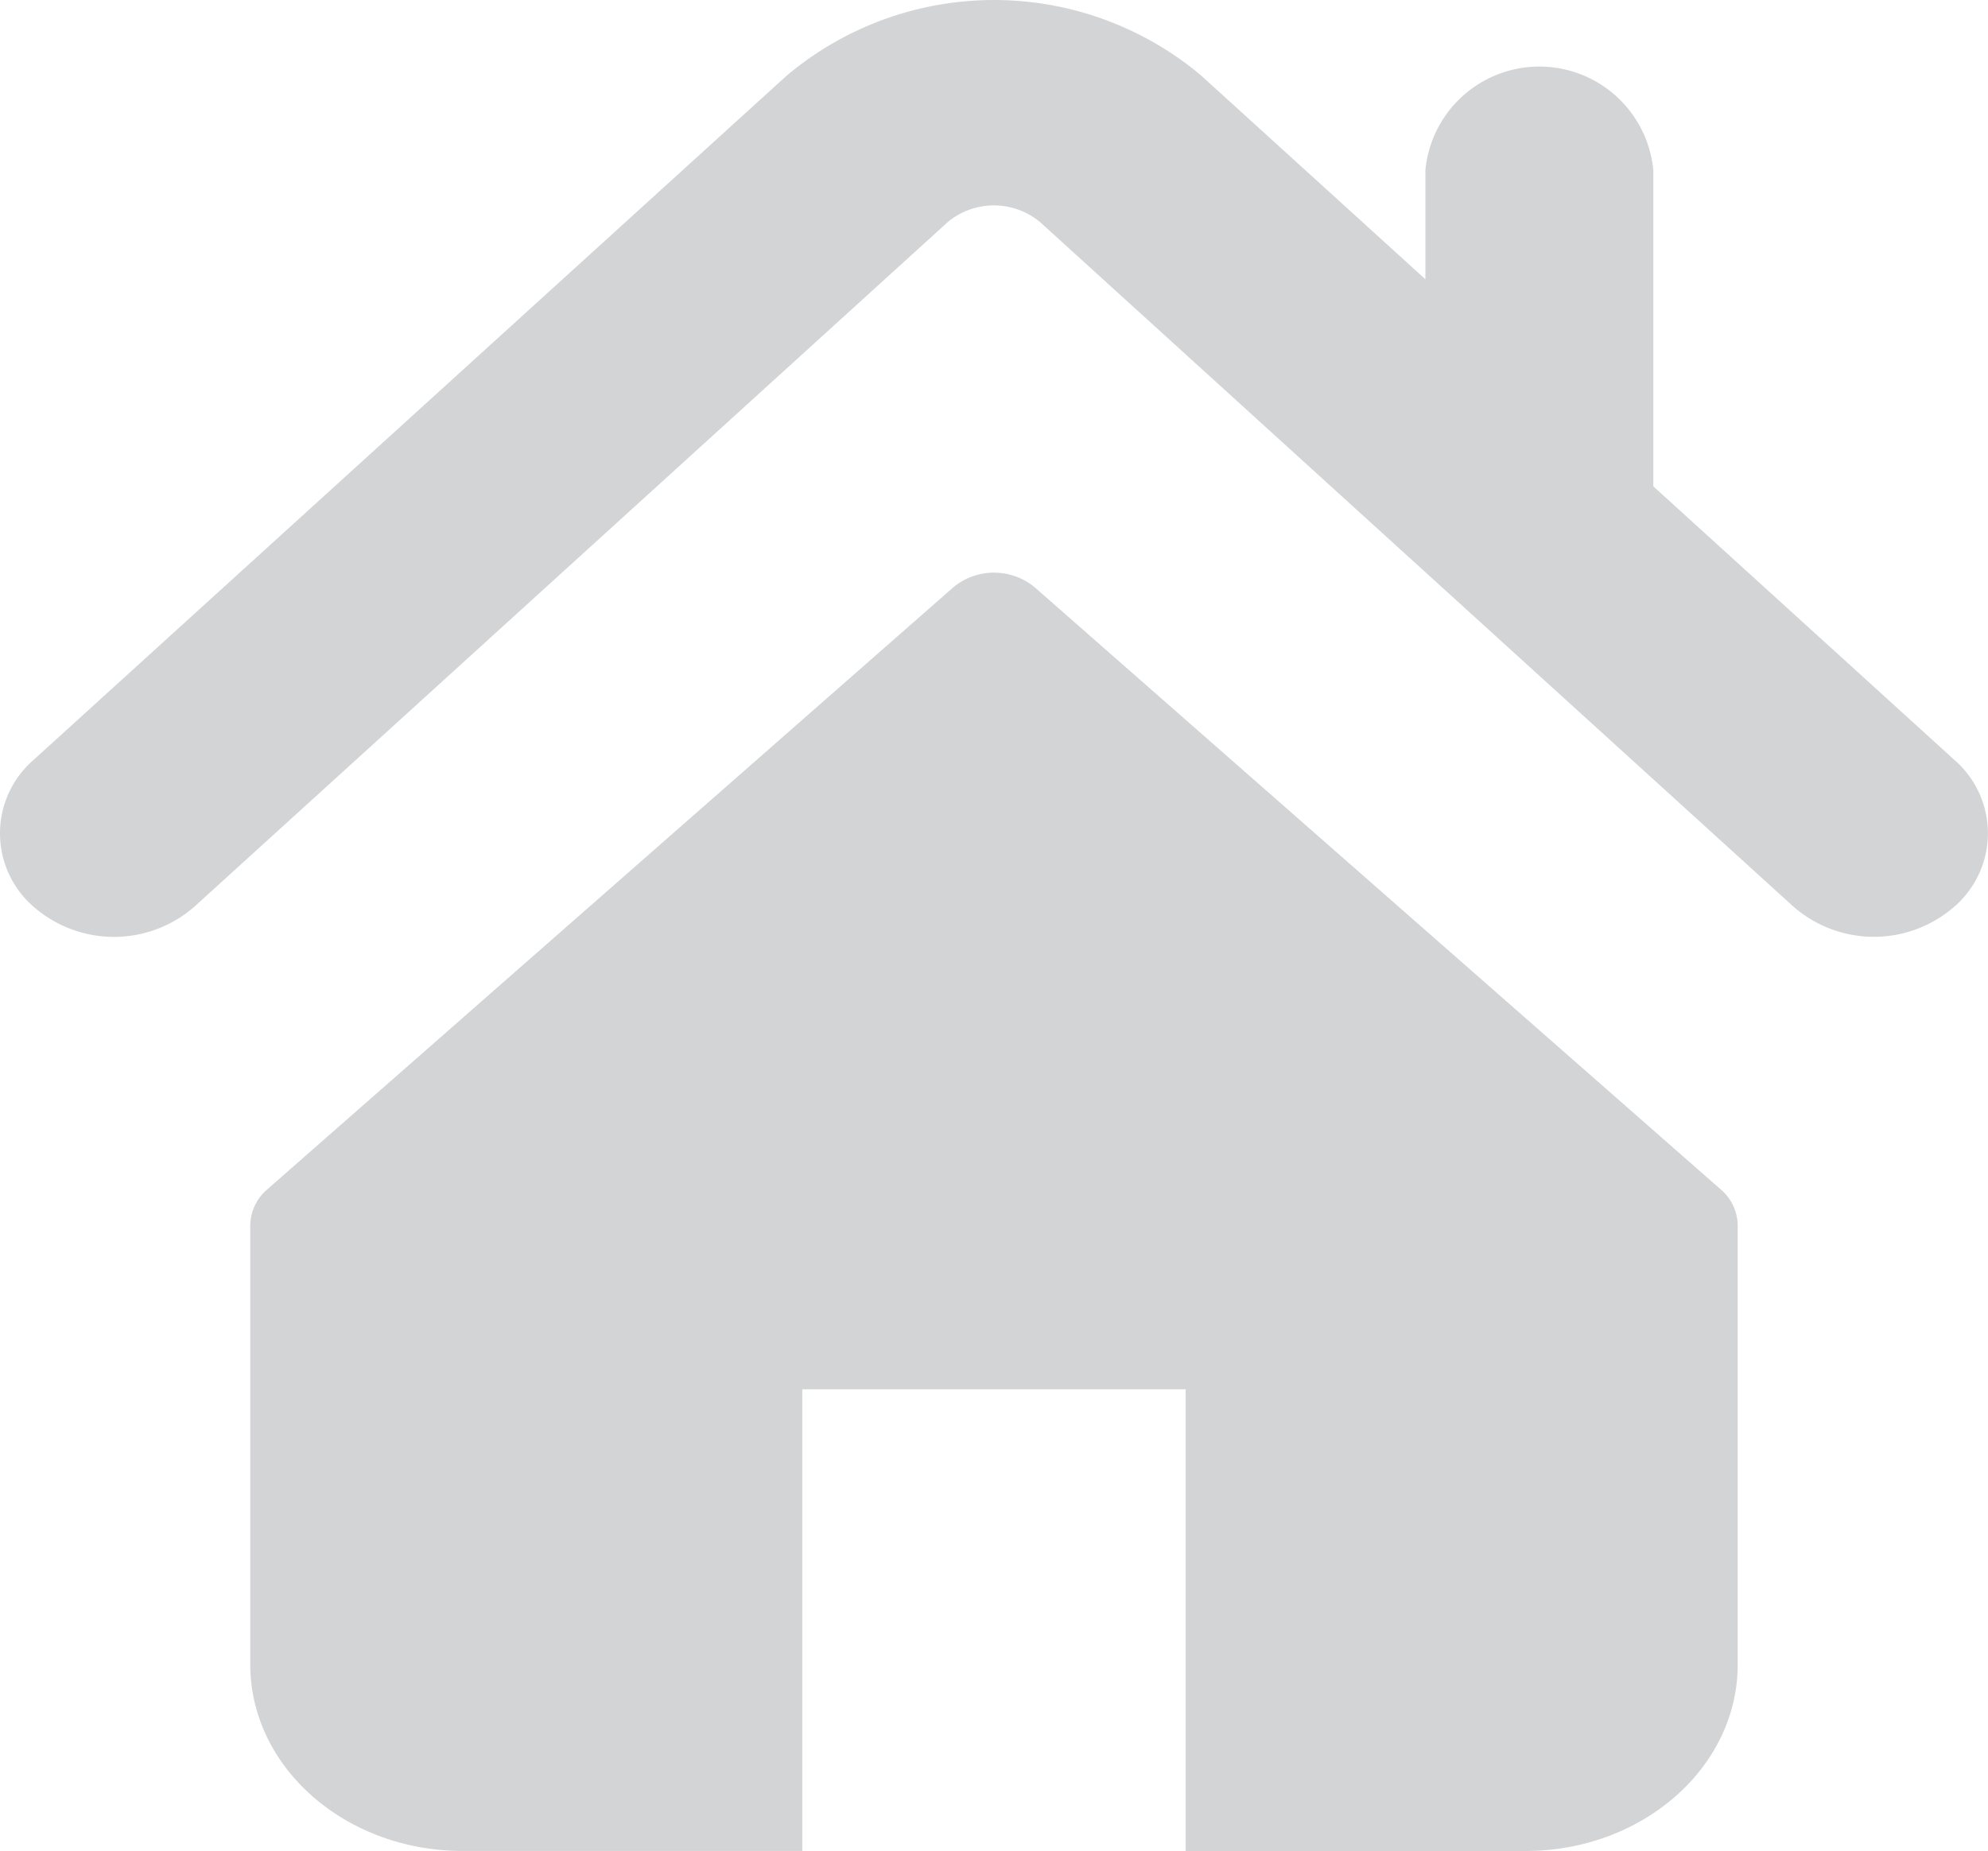 <svg xmlns="http://www.w3.org/2000/svg" width="85.913" height="80" viewBox="0 0 85.913 80"><defs><style>.a{fill:#d3d4d6;}</style></defs><g transform="translate(-0.001 -17.047)"><g transform="translate(0.001 17.047)"><g transform="translate(0 0)"><path class="a" d="M84.471,49.9,71.45,38.067V24.4a4.947,4.947,0,0,0-9.849,0v4.718l-9.695-8.81A13.912,13.912,0,0,0,34,20.315L1.442,49.9a4.194,4.194,0,0,0,0,6.328,5.28,5.28,0,0,0,6.967,0L40.961,26.643a3.123,3.123,0,0,1,3.985,0L77.5,56.227a5.287,5.287,0,0,0,6.967,0A4.193,4.193,0,0,0,84.471,49.9Z" transform="translate(-0.001 -17.047)"/><path class="a" d="M102.539,128.392a2.754,2.754,0,0,0-3.54,0L69.36,154.406a2.075,2.075,0,0,0-.733,1.556v18.974c0,4.452,4.112,8.062,9.183,8.062H92.484V163.046h16.567V183h14.674c5.071,0,9.183-3.61,9.183-8.062V155.962a2.067,2.067,0,0,0-.733-1.556Z" transform="translate(-57.812 -102.998)"/></g></g></g></svg>